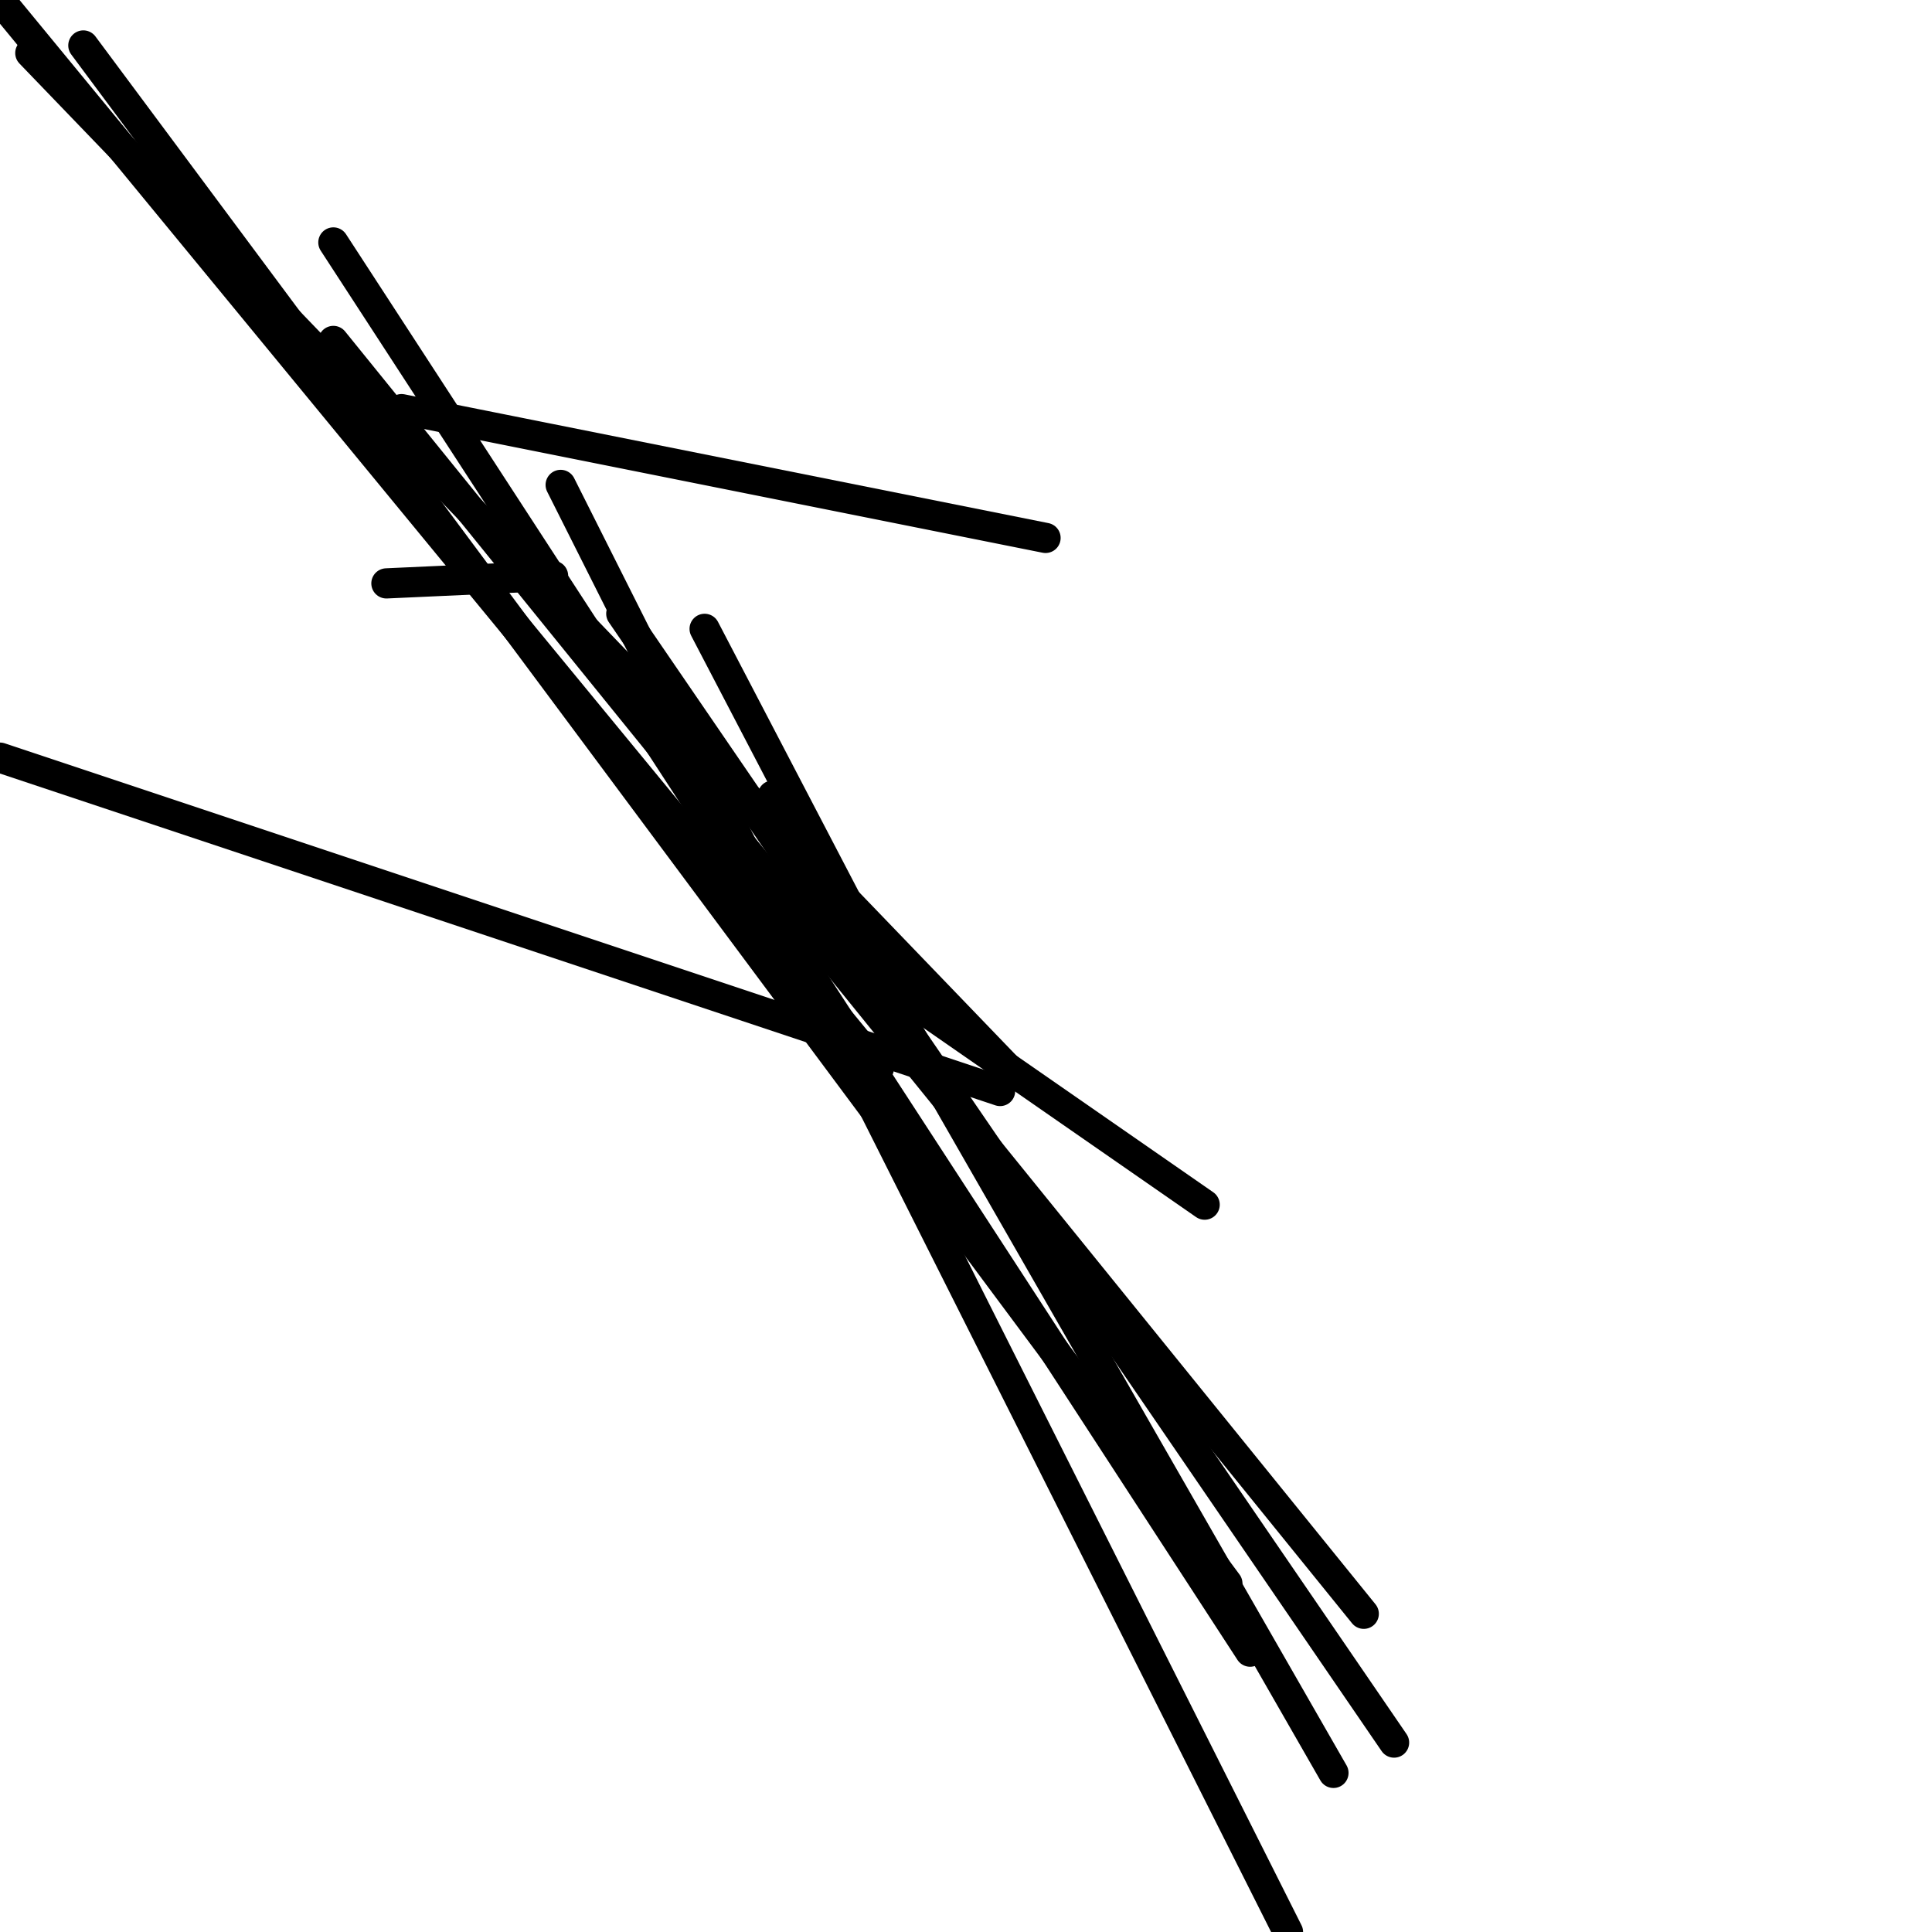 <?xml version="1.0" encoding="utf-8" ?>
<svg baseProfile="full" height="256" version="1.1" width="256" xmlns="http://www.w3.org/2000/svg" xmlns:ev="http://www.w3.org/2001/xml-events" xmlns:xlink="http://www.w3.org/1999/xlink"><defs /><polyline fill="none" points="133.522,141.553 4.016,7.027" stroke="black" stroke-linecap="round" stroke-width="4" /><polyline fill="none" points="132.518,144.565 0.0,100.392" stroke="black" stroke-linecap="round" stroke-width="4" /><polyline fill="none" points="138.541,71.278 53.208,54.212" stroke="black" stroke-linecap="round" stroke-width="4" /><polyline fill="none" points="180.706,213.835 44.173,45.176" stroke="black" stroke-linecap="round" stroke-width="4" /><polyline fill="none" points="184.722,230.902 82.322,81.318" stroke="black" stroke-linecap="round" stroke-width="4" /><polyline fill="none" points="176.69,234.918 102.4,105.412" stroke="black" stroke-linecap="round" stroke-width="4" /><polyline fill="none" points="170.667,256.0 74.29,64.251" stroke="black" stroke-linecap="round" stroke-width="4" /><polyline fill="none" points="165.647,218.855 44.173,32.125" stroke="black" stroke-linecap="round" stroke-width="4" /><polyline fill="none" points="162.635,209.82 11.043,6.024" stroke="black" stroke-linecap="round" stroke-width="4" /><polyline fill="none" points="73.286,76.298 51.2,77.302" stroke="black" stroke-linecap="round" stroke-width="4" /><polyline fill="none" points="0.0,0.0 116.455,141.553" stroke="black" stroke-linecap="round" stroke-width="4" /><polyline fill="none" points="93.365,83.325 117.459,129.506" stroke="black" stroke-linecap="round" stroke-width="4" /><polyline fill="none" points="159.624,159.624 110.431,125.49" stroke="black" stroke-linecap="round" stroke-width="4" /></svg>